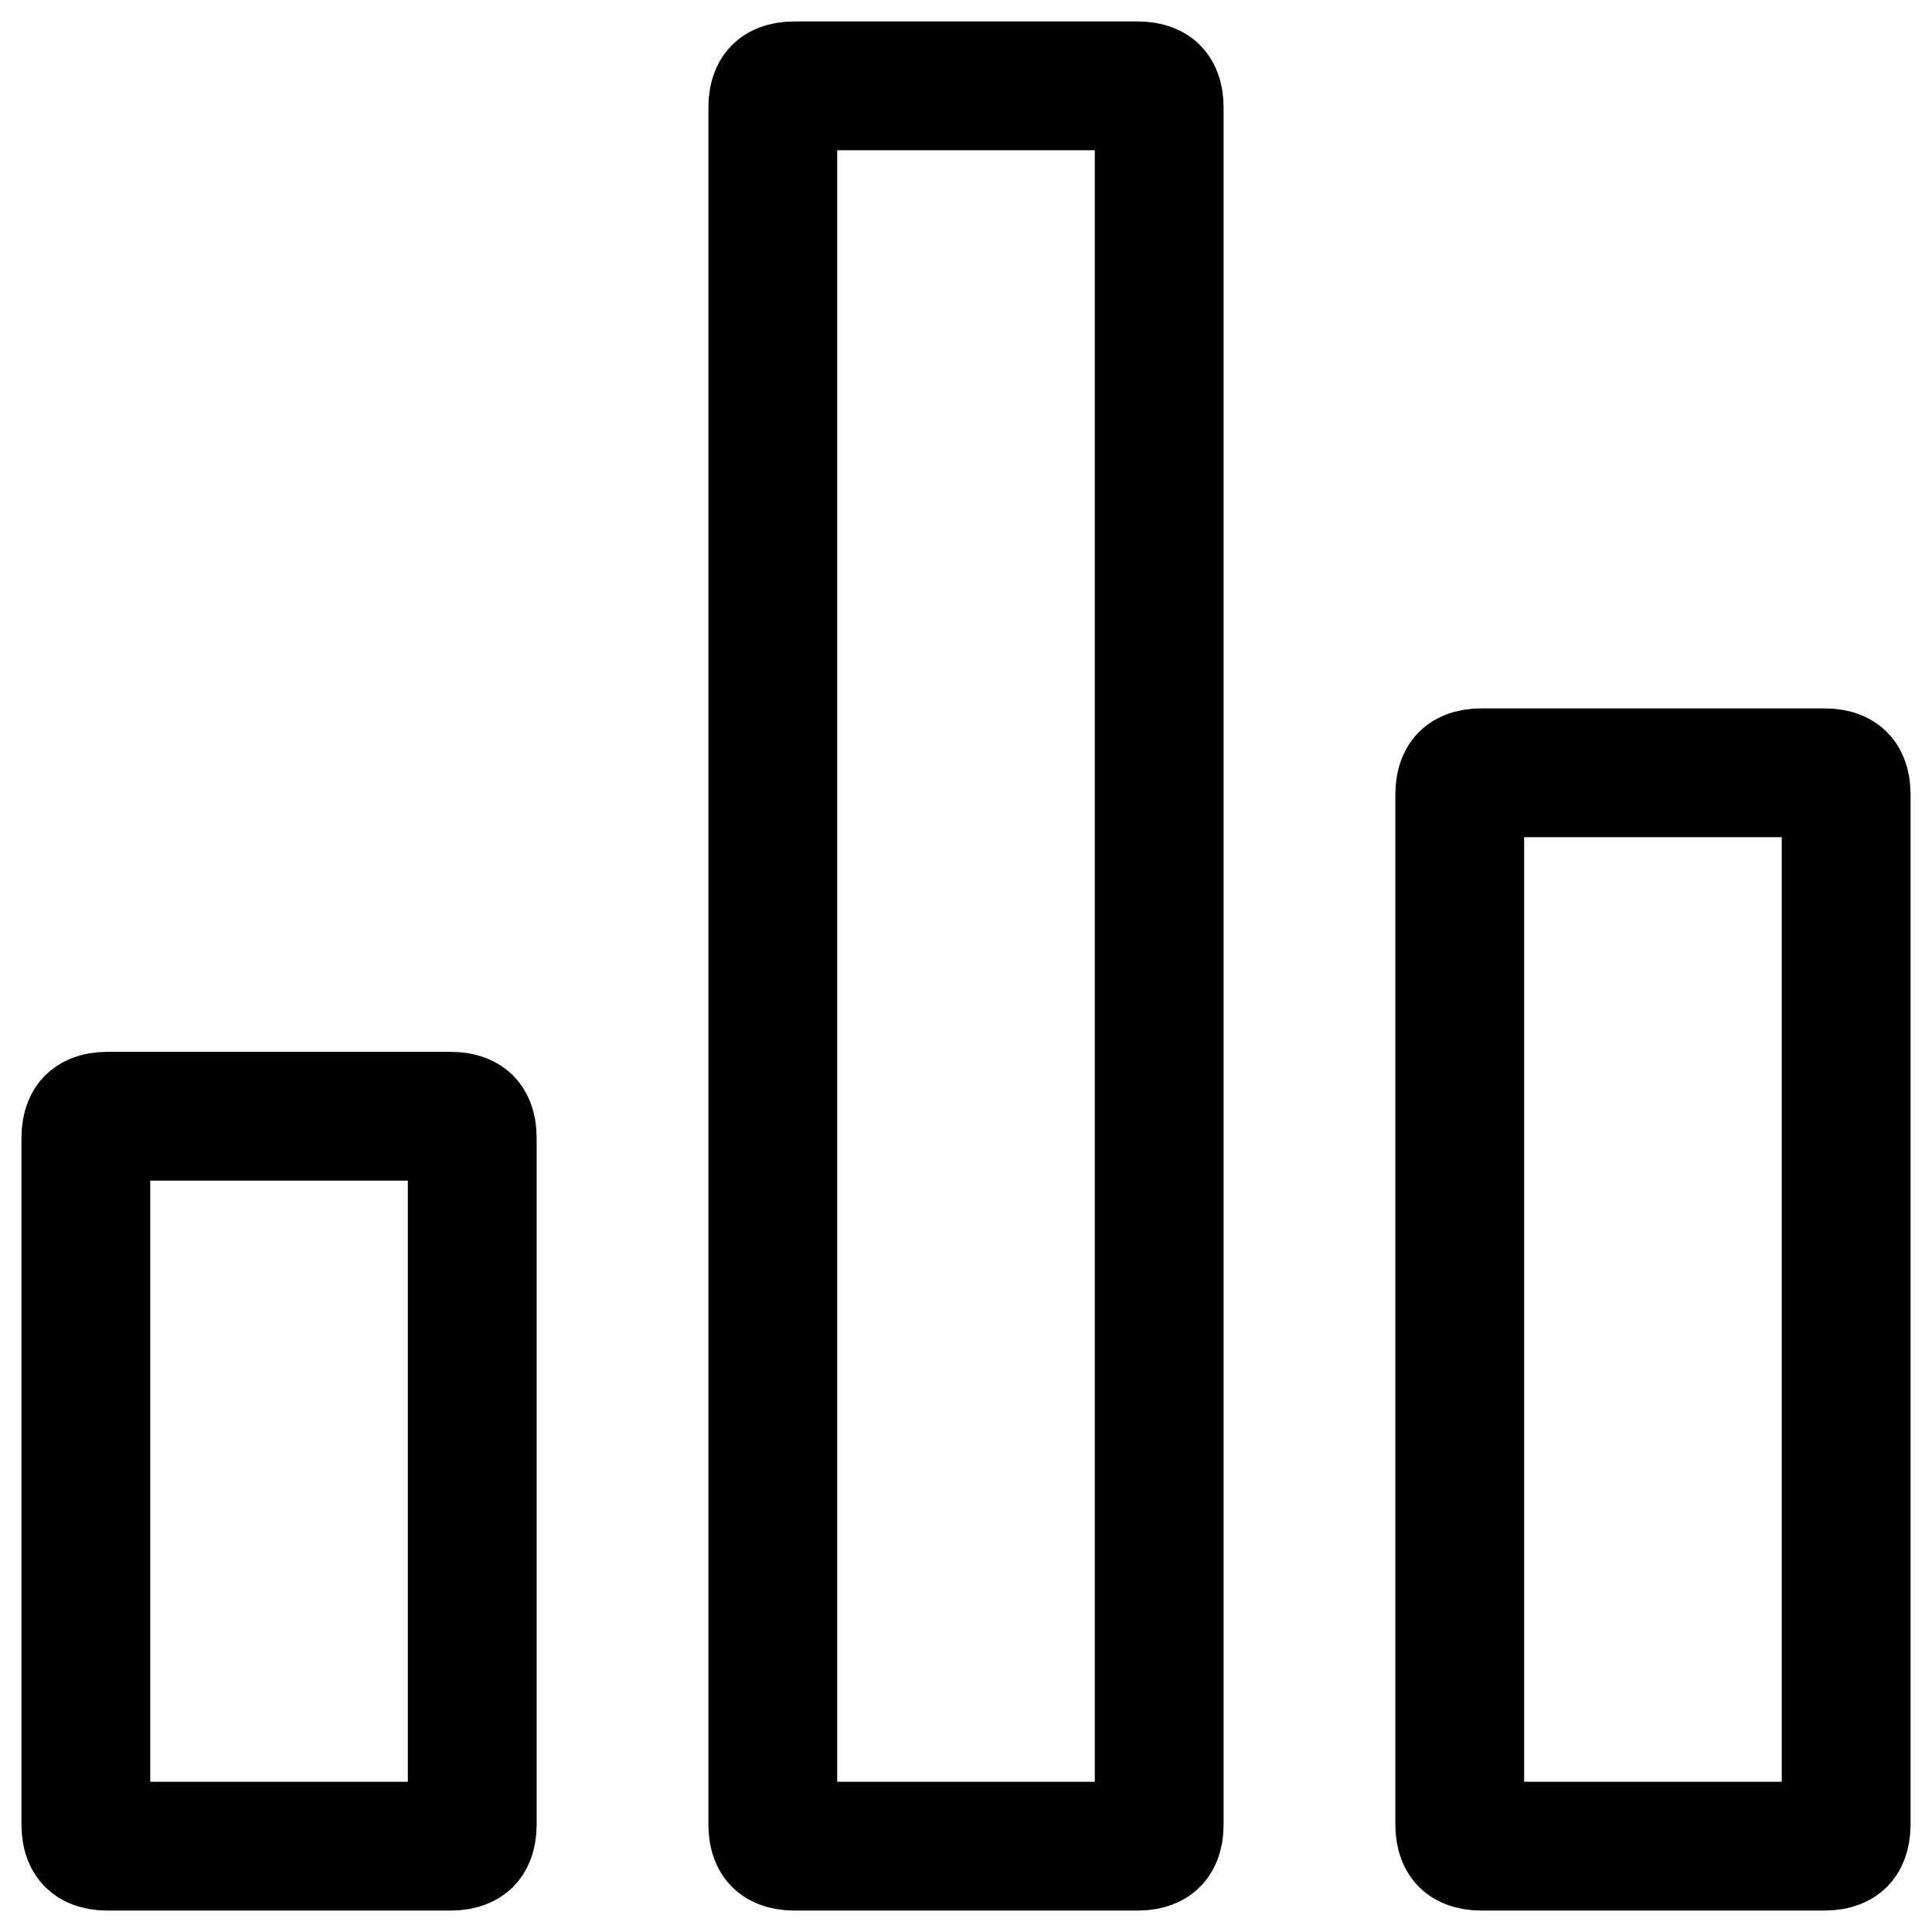 <svg width="30" height="30" viewBox="0 0 30 30" fill="none" xmlns="http://www.w3.org/2000/svg">
<path d="M1.667 17.333H7C7.173 17.333 7.239 17.387 7.26 17.407C7.28 17.428 7.333 17.494 7.333 17.667V28.333C7.333 28.506 7.28 28.572 7.26 28.593C7.239 28.613 7.173 28.667 7 28.667H1.667C1.494 28.667 1.428 28.613 1.407 28.593C1.387 28.572 1.333 28.506 1.333 28.333V17.667C1.333 17.494 1.387 17.428 1.407 17.407C1.428 17.387 1.494 17.333 1.667 17.333ZM23 12H28.333C28.506 12 28.572 12.053 28.593 12.074C28.613 12.094 28.667 12.161 28.667 12.333V28.333C28.667 28.506 28.613 28.572 28.593 28.593C28.572 28.613 28.506 28.667 28.333 28.667H23C22.827 28.667 22.761 28.613 22.741 28.593C22.72 28.572 22.667 28.506 22.667 28.333V12.333C22.667 12.161 22.72 12.094 22.741 12.074C22.761 12.053 22.827 12 23 12ZM12.333 1.333H17.667C17.84 1.333 17.906 1.386 17.926 1.407C17.947 1.428 18 1.494 18 1.667V28.333C18 28.506 17.947 28.572 17.926 28.593C17.906 28.613 17.84 28.667 17.667 28.667H12.333C12.161 28.667 12.094 28.613 12.074 28.593C12.053 28.572 12 28.506 12 28.333V1.667C12 1.494 12.053 1.428 12.074 1.407C12.094 1.386 12.161 1.333 12.333 1.333Z" stroke="black" stroke-width="2"/>
</svg>
